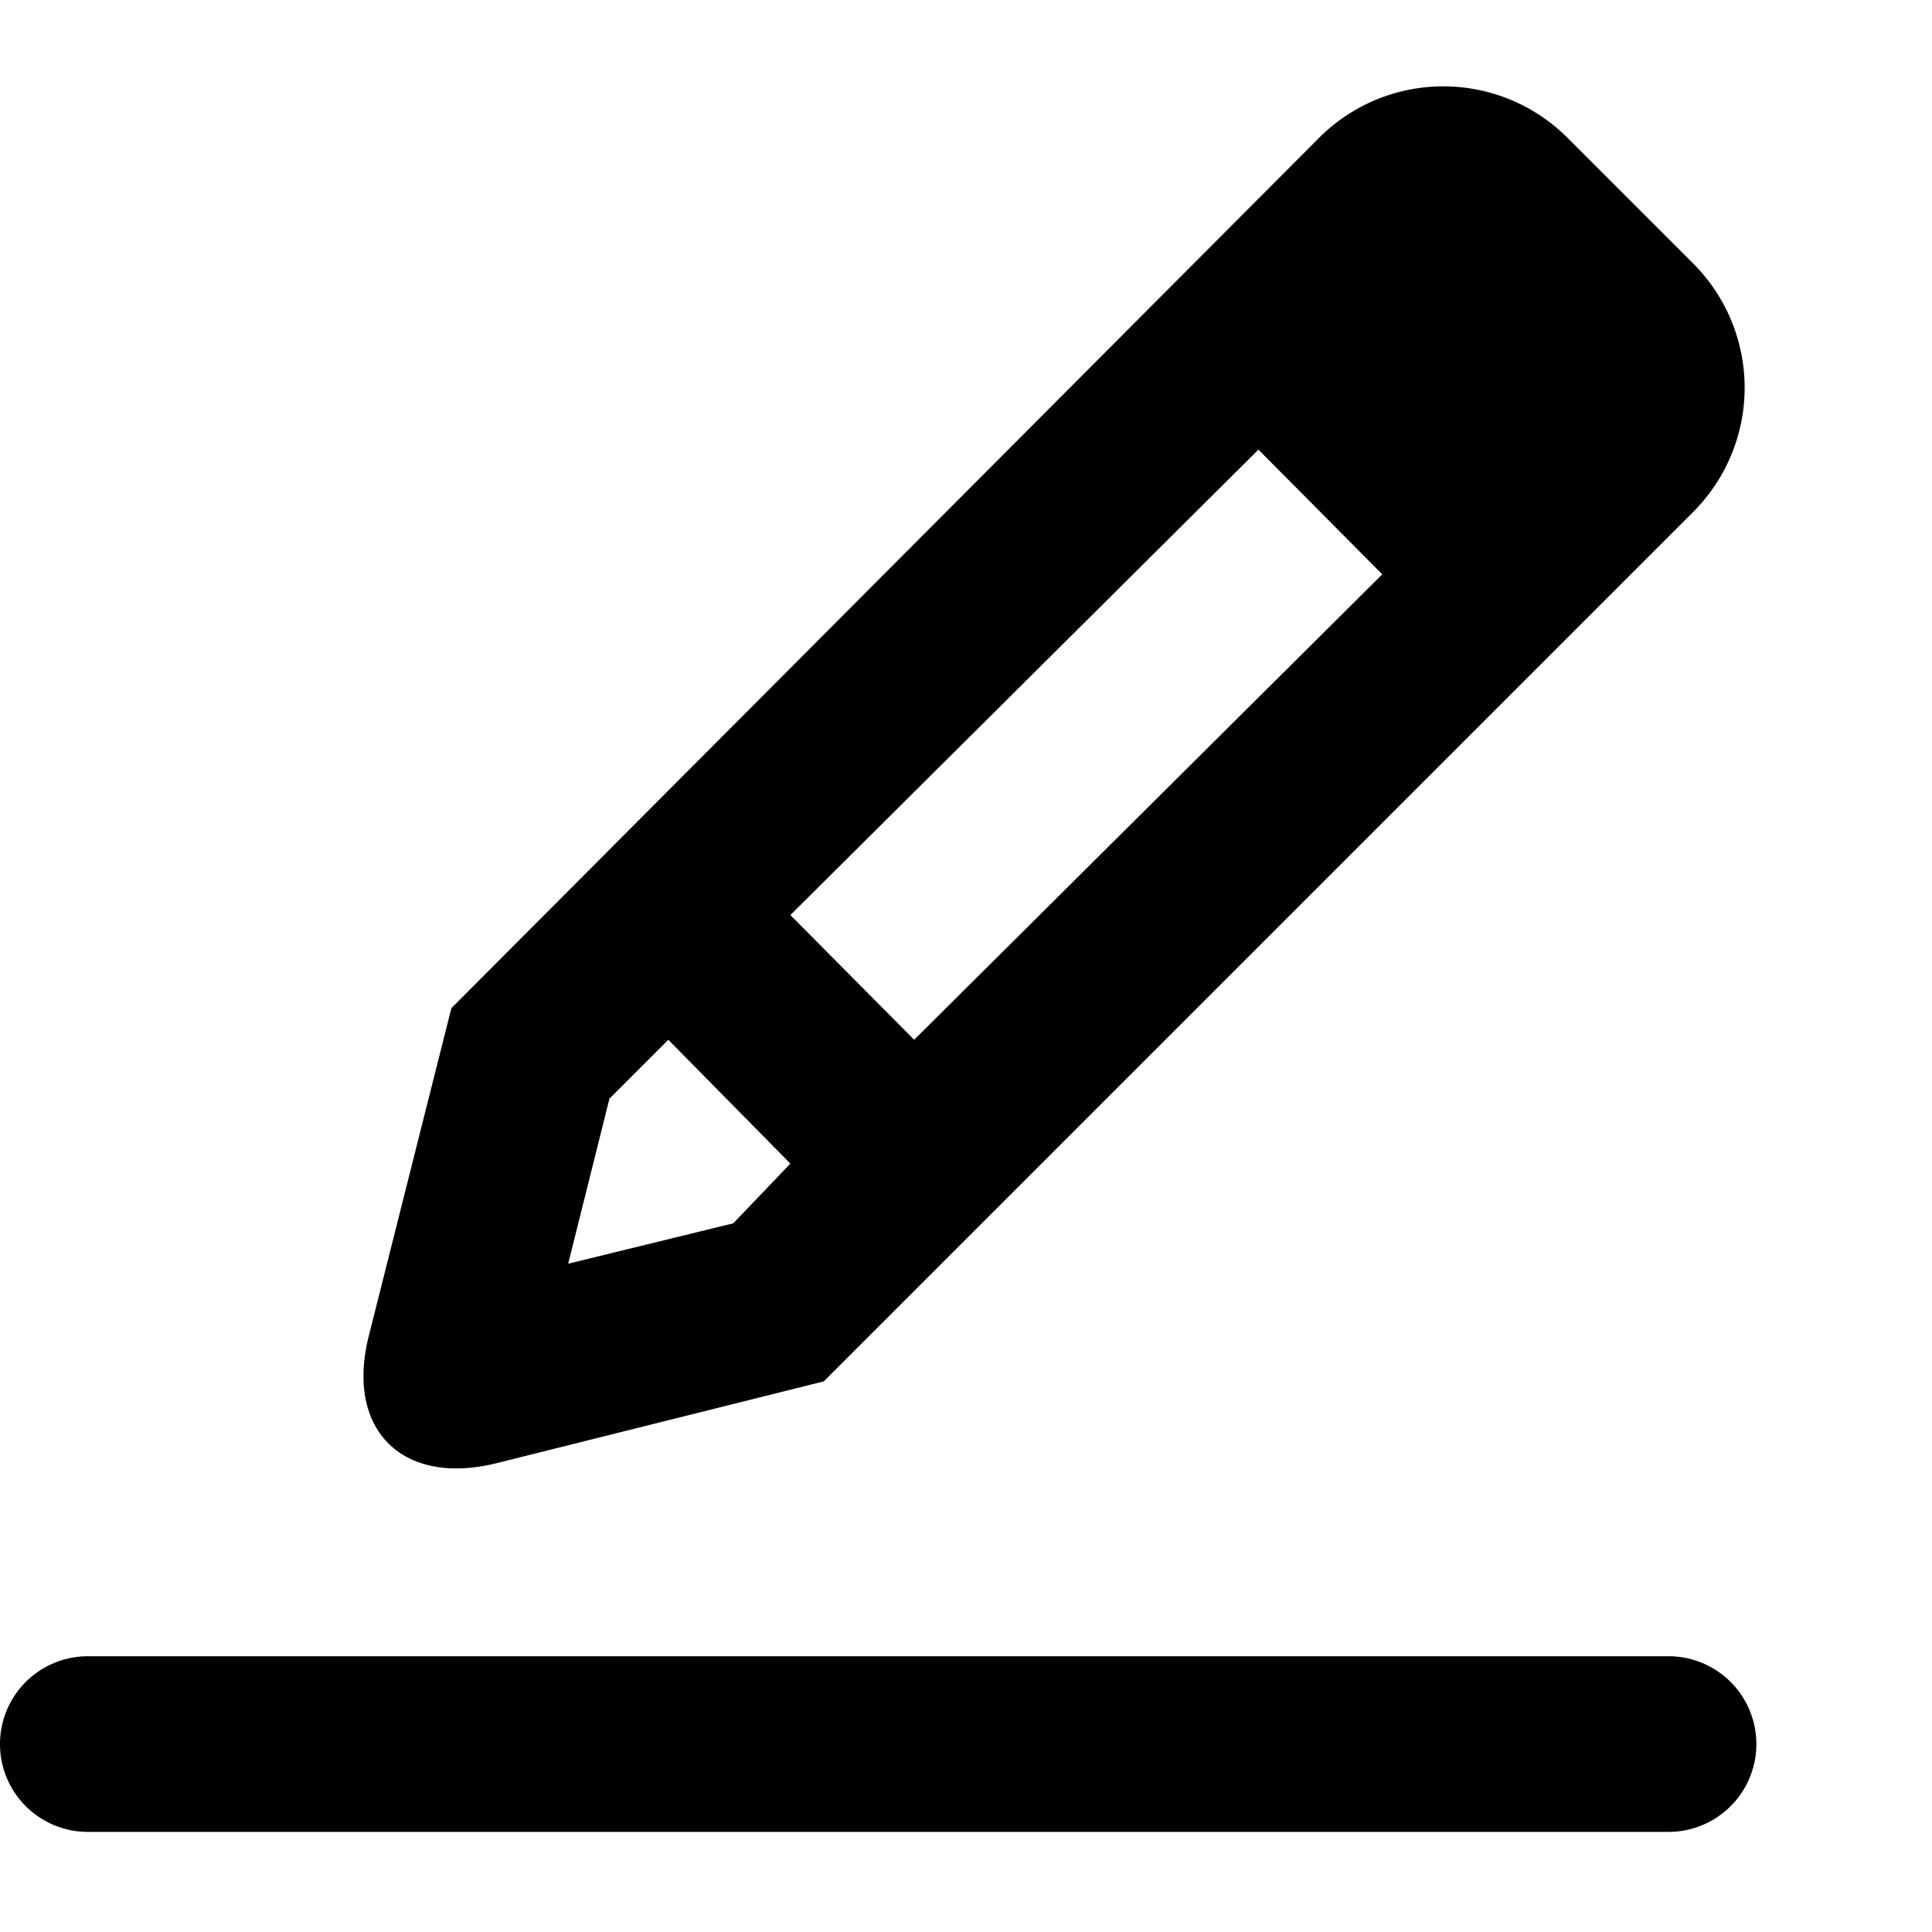<svg xmlns="http://www.w3.org/2000/svg" viewBox="0 0 22 22">
  <path d="M15.74,6.54,14.33,5.12,9,10.42l1.41,1.42ZM9,13.25,7.61,11.84l-.67.67-.47,1.88,1.88-.46ZM17.86,1.58,19.28,3a2,2,0,0,1,0,2.83l-9.9,9.9-3.72.93c-1.08.27-1.73-.38-1.46-1.45l.94-3.73L15,1.59A2,2,0,0,1,17.86,1.58ZM0,19.86a1,1,0,0,1,1-1H19a1,1,0,0,1,0,2H1A1,1,0,0,1,0,19.86Z" />
</svg>